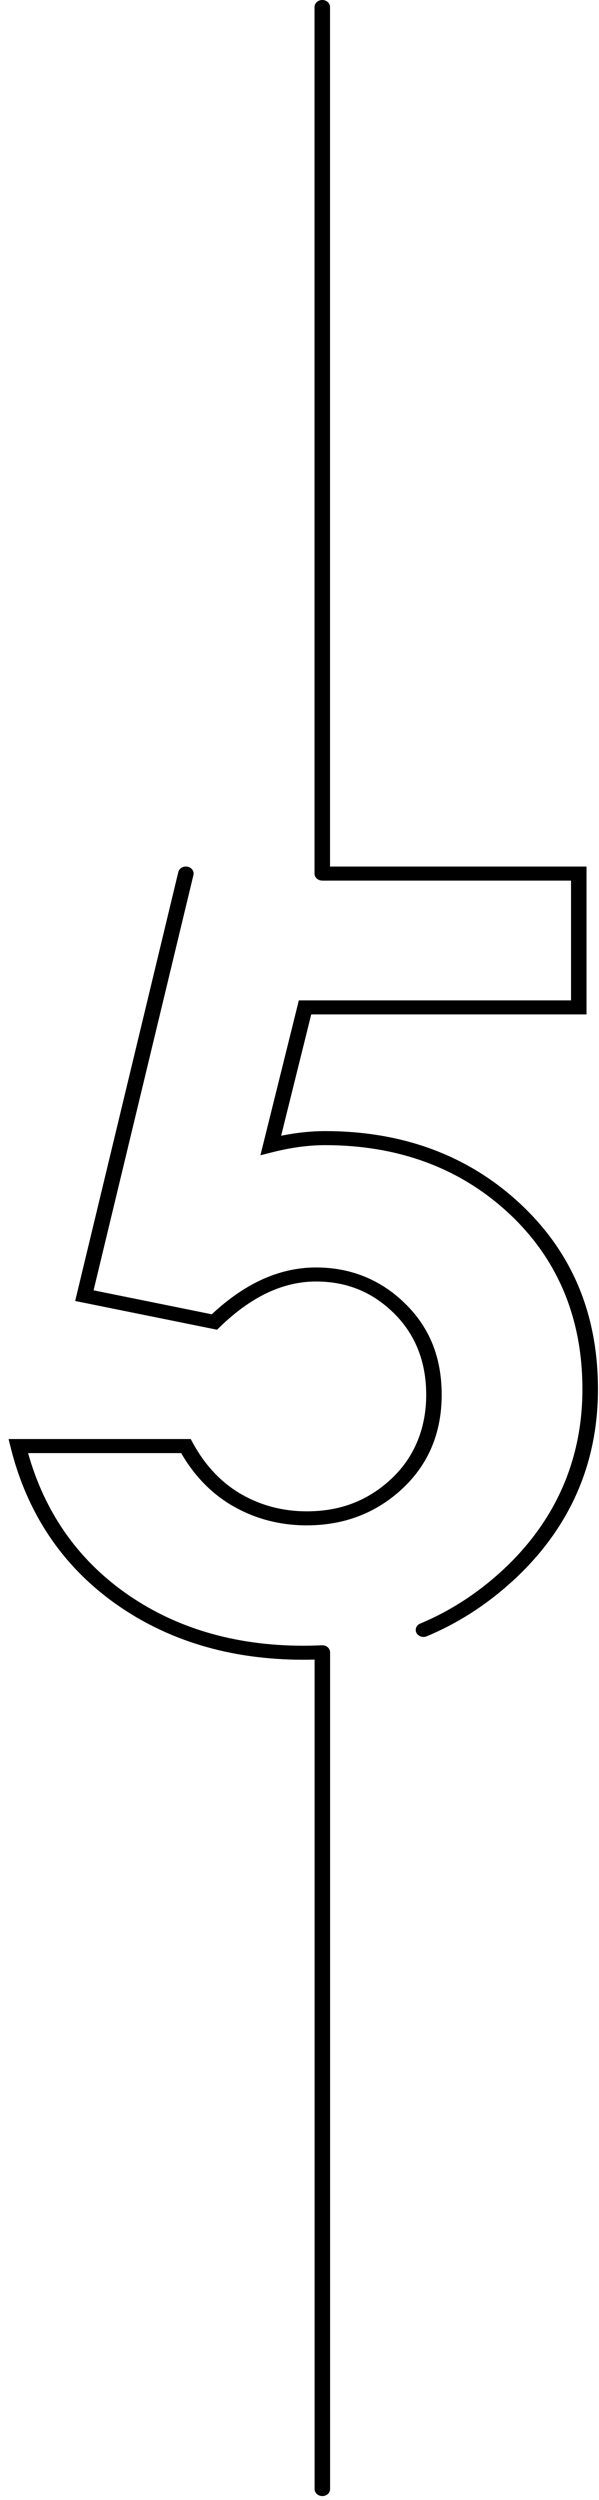 <svg width="64" height="267" viewBox="0 0 64 267" fill="none" xmlns="http://www.w3.org/2000/svg">
<path d="M24.864 160.836C27.244 162.214 29.905 162.914 32.776 162.914C36.768 162.914 40.207 161.594 42.998 158.989C45.781 156.391 47.191 153.021 47.191 148.976C47.191 144.931 45.877 141.766 43.285 139.224C40.676 136.666 37.466 135.369 33.75 135.369C31.757 135.369 29.773 135.824 27.857 136.721C26.087 137.551 24.329 138.776 22.628 140.371L9.999 137.811L20.668 93.457C20.765 93.052 20.483 92.652 20.036 92.564C19.589 92.477 19.147 92.732 19.051 93.137L8.031 138.949L23.189 142.019L23.512 141.706C25.184 140.086 26.901 138.856 28.619 138.054C30.3 137.266 32.028 136.869 33.753 136.869C37.035 136.869 39.755 137.971 42.071 140.241C44.37 142.496 45.538 145.436 45.538 148.976C45.538 152.516 44.285 155.636 41.811 157.946C39.31 160.281 36.353 161.416 32.779 161.416C30.231 161.416 27.868 160.796 25.761 159.576C23.647 158.351 21.91 156.511 20.605 154.111L20.378 153.694H0.914L1.143 154.609C2.885 161.591 6.612 167.174 12.221 171.199C17.831 175.224 24.624 177.266 32.417 177.266C32.817 177.266 33.215 177.259 33.612 177.246V265.839C33.612 266.254 33.982 266.589 34.441 266.589C34.899 266.589 35.269 266.254 35.269 265.839V176.464C35.269 176.449 35.266 176.436 35.263 176.421C35.26 176.371 35.252 176.321 35.238 176.274C35.166 176.036 34.973 175.846 34.719 175.764C34.714 175.764 34.711 175.764 34.706 175.761C34.661 175.749 34.617 175.736 34.573 175.731C34.554 175.729 34.534 175.729 34.512 175.726C34.487 175.726 34.465 175.719 34.441 175.719C34.432 175.719 34.427 175.719 34.418 175.719C34.41 175.719 34.399 175.719 34.391 175.719C33.745 175.751 33.08 175.769 32.417 175.769C25.008 175.769 18.559 173.836 13.251 170.026C8.191 166.394 4.746 161.409 3.001 155.196H19.357C20.77 157.644 22.625 159.544 24.872 160.844L24.864 160.836Z" fill="url(#paint0_linear_4340_38306)"/>
<path d="M34.725 120.805C33.798 120.805 32.815 120.872 31.802 121.005C31.223 121.082 30.634 121.18 30.038 121.302L33.254 108.342H62.667V92.55H35.261V0.75C35.261 0.335 34.891 0 34.433 0C33.975 0 33.605 0.335 33.605 0.75V93.302C33.605 93.717 33.975 94.052 34.433 94.052C34.441 94.052 34.447 94.052 34.455 94.052H61.011V106.845H31.929L27.824 123.387L29.158 123.05C30.135 122.802 31.104 122.615 32.039 122.49C32.973 122.367 33.875 122.305 34.723 122.305C42.576 122.305 49.193 124.762 54.389 129.61C59.59 134.462 62.228 140.777 62.228 148.372C62.228 155.967 59.305 162.592 53.544 167.847C50.93 170.232 48.023 172.1 44.901 173.4C44.484 173.572 44.304 174.017 44.495 174.395C44.636 174.67 44.934 174.832 45.249 174.832C45.364 174.832 45.483 174.81 45.594 174.762C48.895 173.387 51.965 171.415 54.72 168.905C60.804 163.357 63.888 156.45 63.888 148.372C63.888 140.295 61.094 133.707 55.581 128.565C50.06 123.415 43.046 120.805 34.728 120.805H34.725Z" fill="url(#paint1_linear_4340_38306)"/>
<defs>
<linearGradient id="paint0_linear_4340_38306" x1="0.914" y1="92.547" x2="48.845" y2="93.876" gradientUnits="userSpaceOnUse">
<stop offset="0.006" stopColor="#B9C1EC"/>
<stop offset="1" stopColor="#A3B1FF"/>
</linearGradient>
<linearGradient id="paint1_linear_4340_38306" x1="27.824" y1="0" x2="65.188" y2="0.803" gradientUnits="userSpaceOnUse">
<stop offset="0.006" stopColor="#B9C1EC"/>
<stop offset="1" stopColor="#A3B1FF"/>
</linearGradient>
</defs>
</svg>
